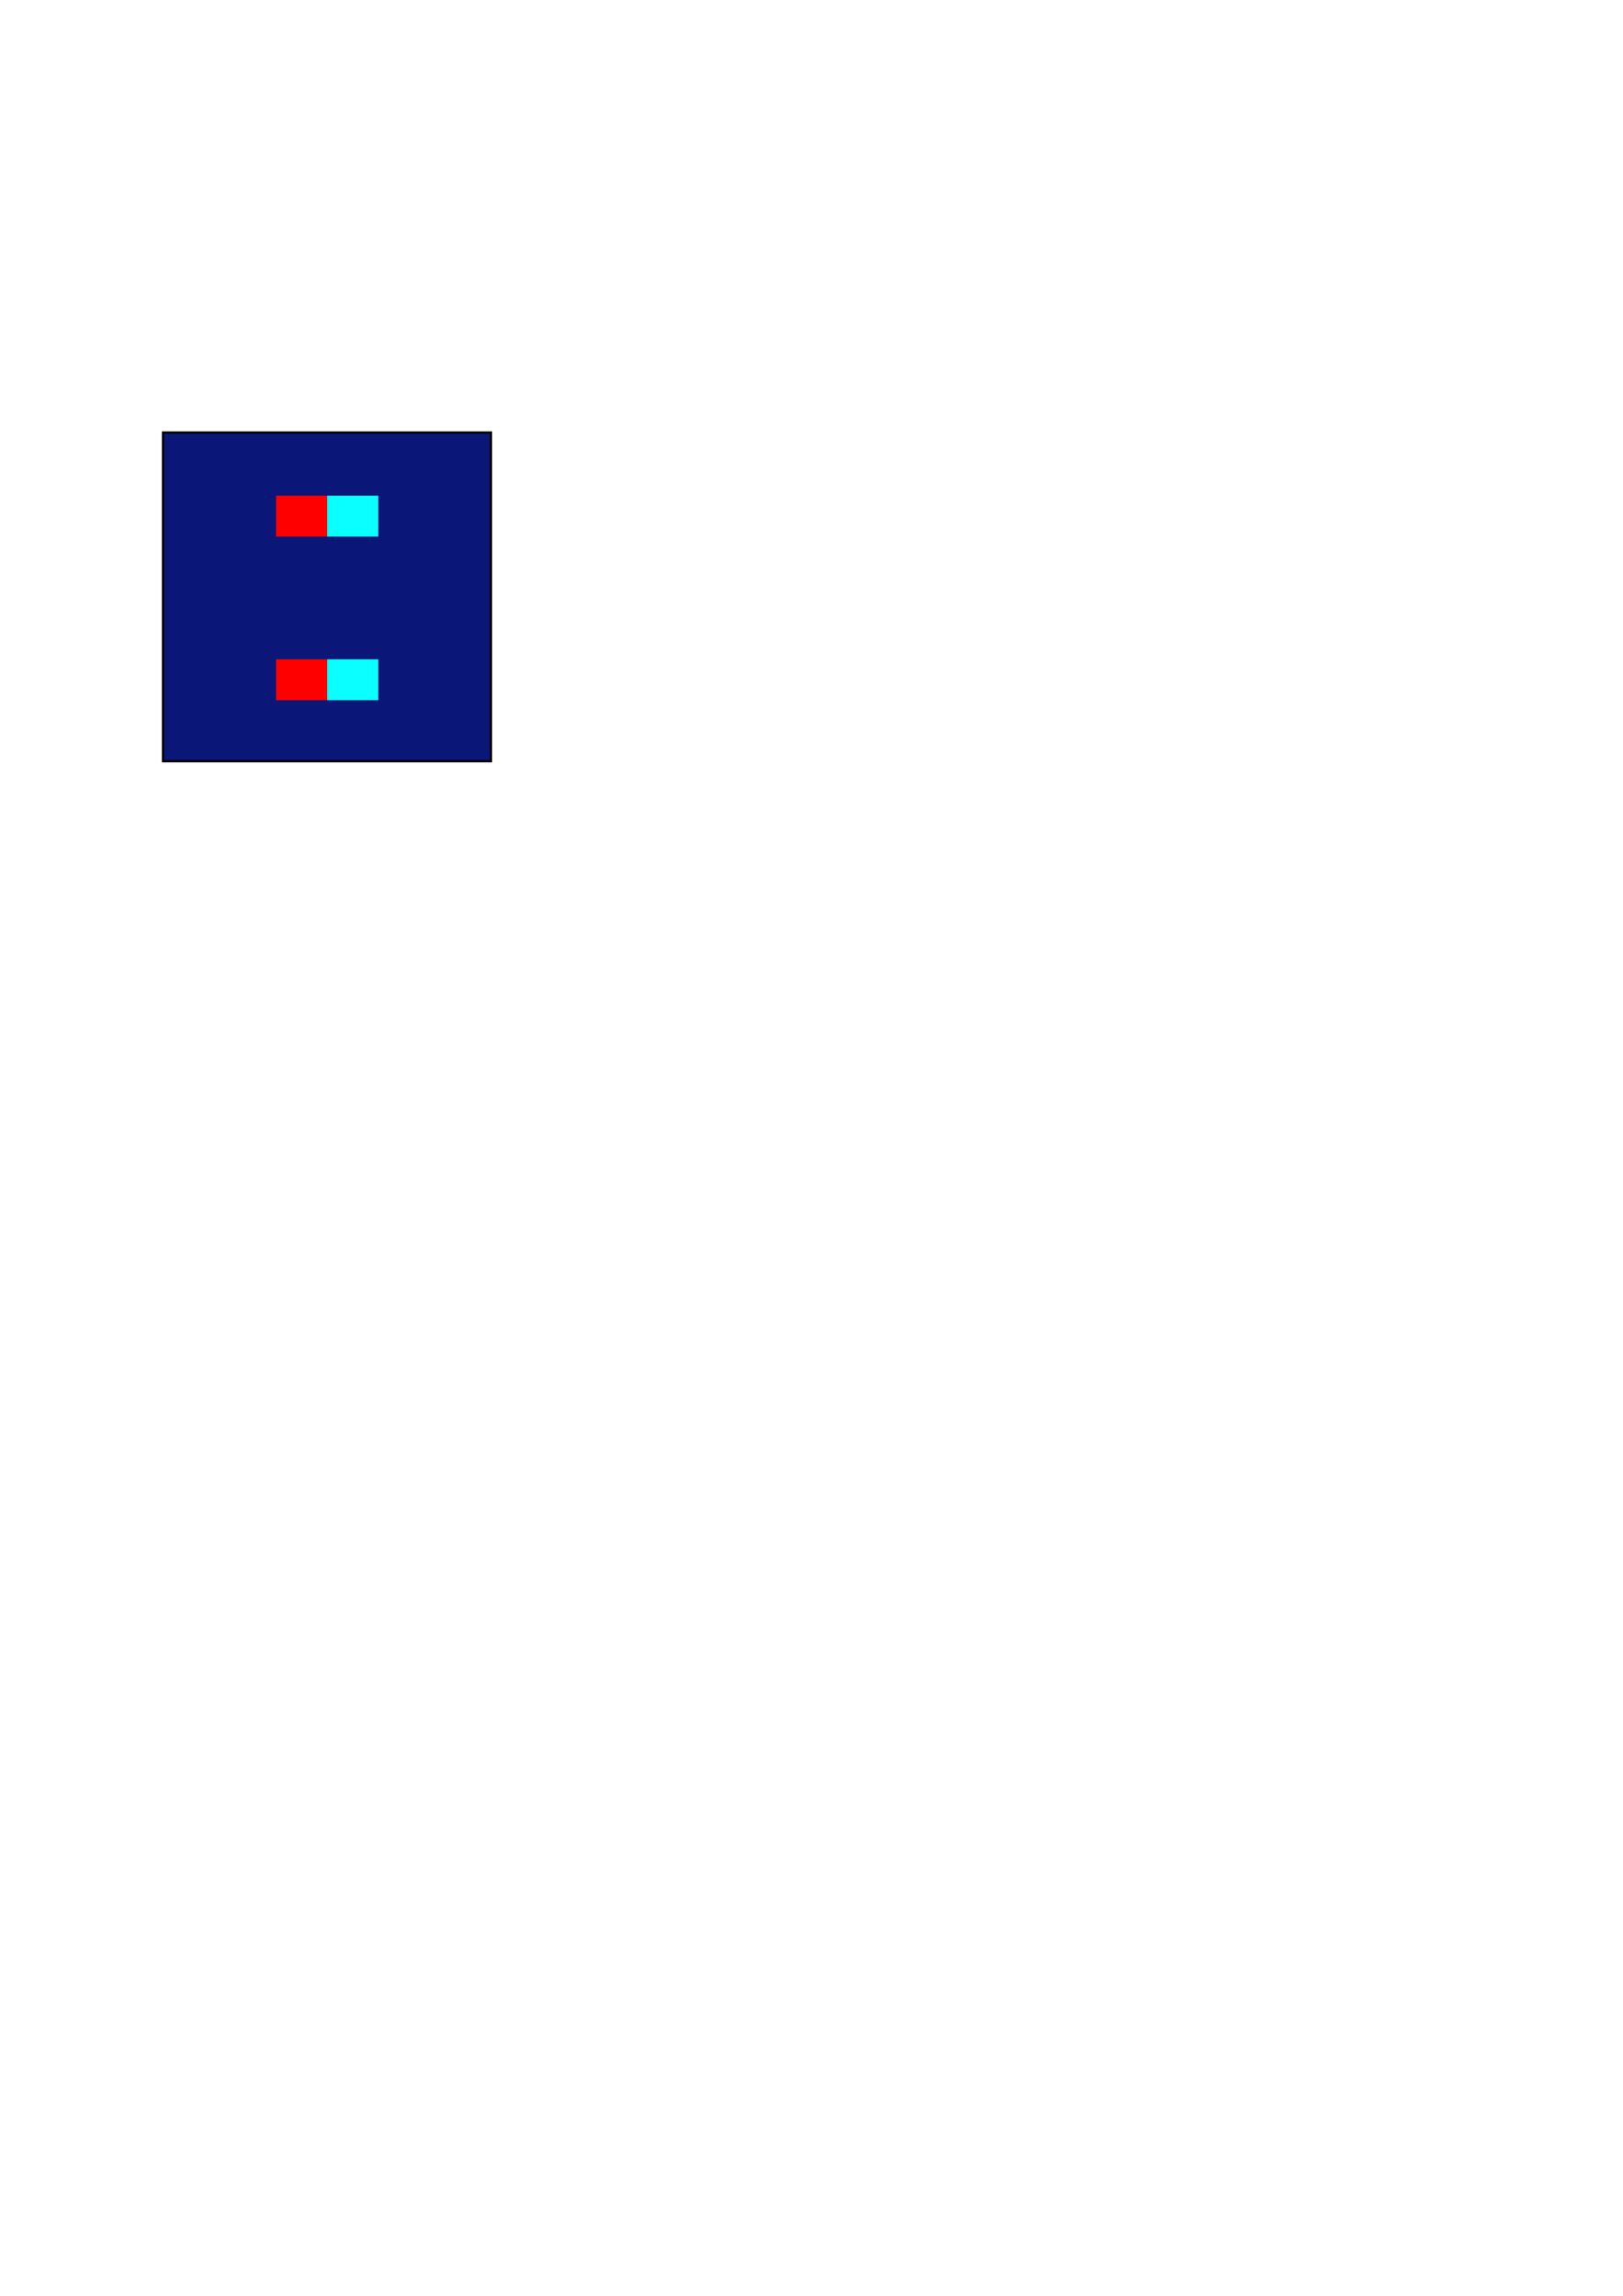 <?xml version="1.0" encoding="UTF-8" standalone="no"?>
<!-- Created with Inkscape (http://www.inkscape.org/) -->
<svg
   xmlns:dc="http://purl.org/dc/elements/1.1/"
   xmlns:cc="http://creativecommons.org/ns#"
   xmlns:rdf="http://www.w3.org/1999/02/22-rdf-syntax-ns#"
   xmlns:svg="http://www.w3.org/2000/svg"
   xmlns="http://www.w3.org/2000/svg"
   xmlns:sodipodi="http://sodipodi.sourceforge.net/DTD/sodipodi-0.dtd"
   xmlns:inkscape="http://www.inkscape.org/namespaces/inkscape"
   width="210mm"
   height="297mm"
   id="svg2"
   sodipodi:version="0.32"
   inkscape:version="0.46"
   sodipodi:docname="HeatEx2.svg"
   inkscape:output_extension="org.inkscape.output.svg.inkscape">
  <defs
     id="defs4">
    <inkscape:perspective
       sodipodi:type="inkscape:persp3d"
       inkscape:vp_x="0 : 526.18109 : 1"
       inkscape:vp_y="0 : 1000 : 0"
       inkscape:vp_z="744.09448 : 526.18109 : 1"
       inkscape:persp3d-origin="372.04724 : 350.78739 : 1"
       id="perspective10" />
  </defs>
  <sodipodi:namedview
     id="base"
     pagecolor="#ffffff"
     bordercolor="#666666"
     borderopacity="1.0"
     inkscape:pageopacity="0.0"
     inkscape:pageshadow="2"
     inkscape:zoom="3.959798"
     inkscape:cx="133.3852"
     inkscape:cy="774.28655"
     inkscape:document-units="px"
     inkscape:current-layer="layer1"
     showgrid="true"
     inkscape:snap-global="true"
     inkscape:window-width="1680"
     inkscape:window-height="988"
     inkscape:window-x="1912"
     inkscape:window-y="692"
     objecttolerance="1"
     gridtolerance="10">
    <inkscape:grid
       type="xygrid"
       id="grid3161"
       visible="true"
       enabled="true" />
  </sodipodi:namedview>
  <g
     inkscape:label="Calque 1"
     inkscape:groupmode="layer"
     id="layer1">
    <rect
       style="fill:#0a1778;fill-opacity:1;fill-rule:evenodd;stroke:#000000;stroke-width:1.143px;stroke-linecap:butt;stroke-linejoin:miter;stroke-opacity:1"
       id="rect2383"
       width="160.333"
       height="160.665"
       x="79.737"
       y="211.508"
       ry="0" />
    <rect
       style="fill:#0affff;fill-opacity:1"
       id="rect3155"
       width="25"
       height="20"
       x="160"
       y="322.362" />
    <rect
       style="fill:#ff0000;fill-opacity:1"
       id="rect3157"
       width="25"
       height="20"
       x="135"
       y="322.362" />
    <rect
       style="fill:#0affff;fill-opacity:1"
       id="rect3163"
       width="25"
       height="20"
       x="160"
       y="242.362" />
    <rect
       style="fill:#ff0000;fill-opacity:1"
       id="rect3165"
       width="25"
       height="20"
       x="135"
       y="242.362" />
  </g>
</svg>
